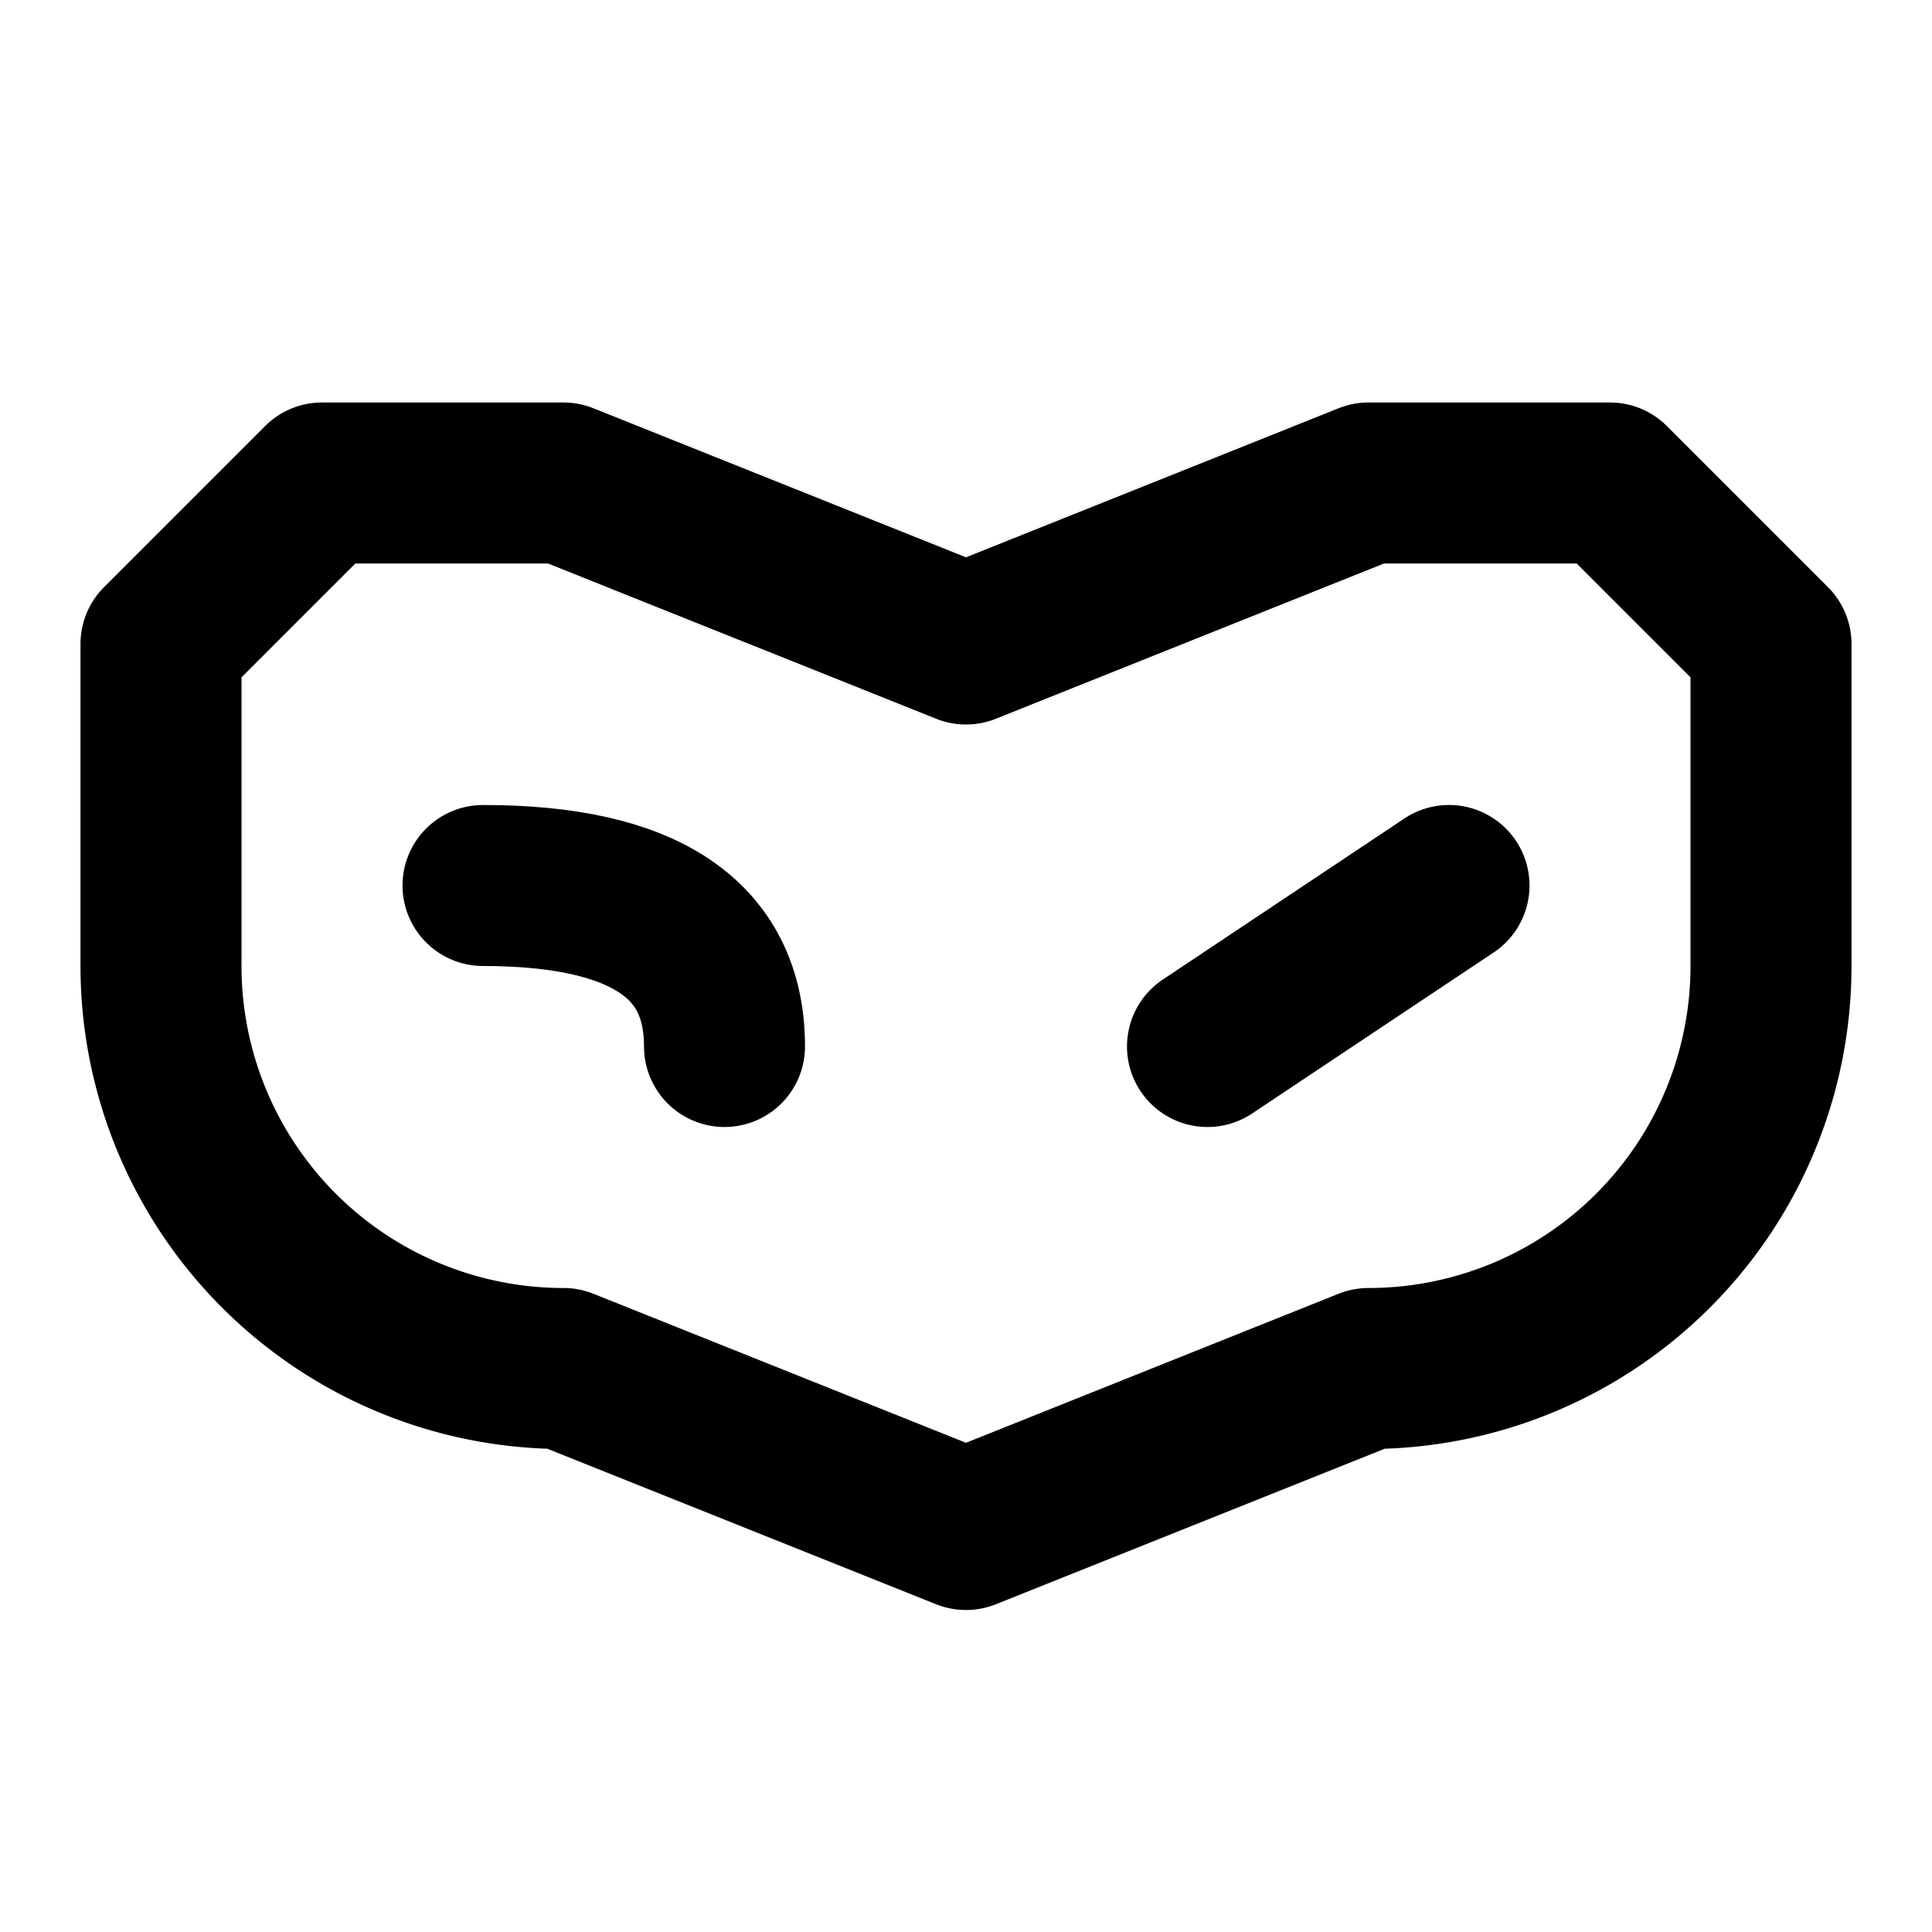 <svg xmlns="http://www.w3.org/2000/svg" width="24" height="24" fill="none" stroke="currentColor" stroke-linecap="round" stroke-linejoin="round" stroke-width="2" viewBox="0 0 24 24"><path d="m18 11-3 2M4 6 2 8v4a5 5 0 0 0 5 5l5 2 5-2a5 5 0 0 0 5-5V8l-2-2h-3l-5 2-5-2z"/><path d="M6 11q3 0 3 2"/></svg>